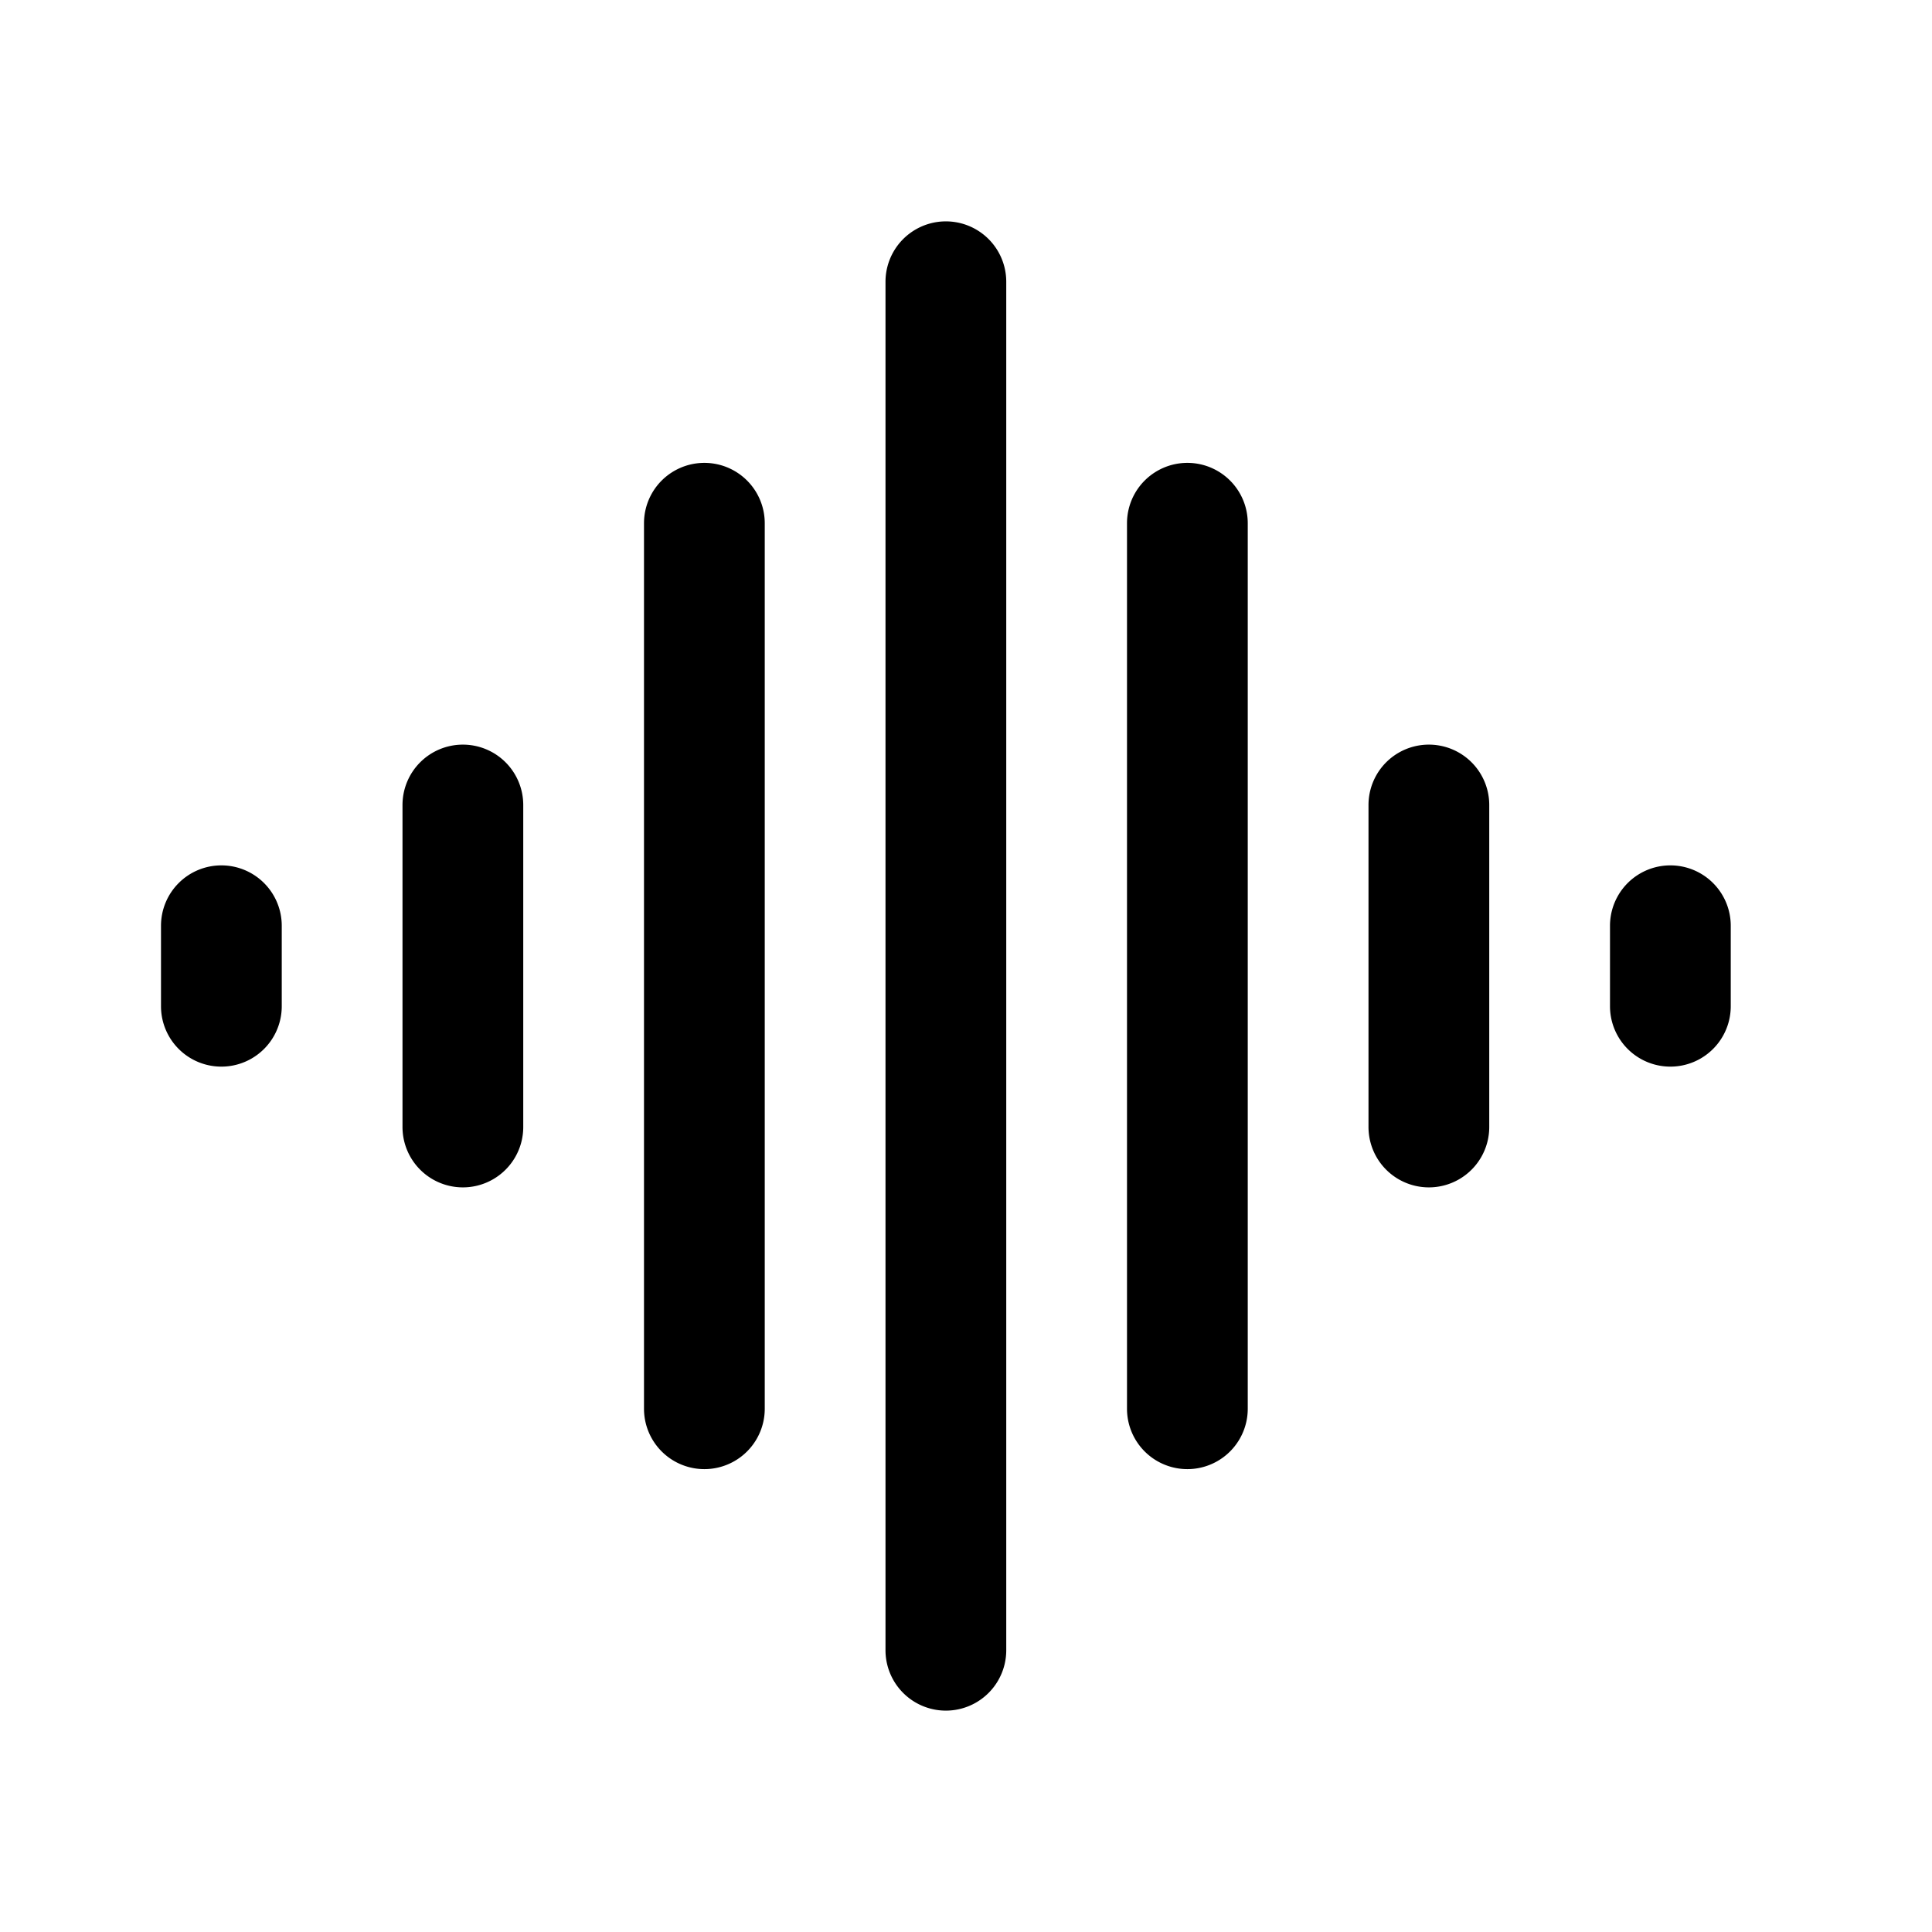 <svg xmlns="http://www.w3.org/2000/svg" width="24" height="24" viewBox="0 0 24 24"><path fill="currentColor" fill-rule="evenodd" d="M11 20.5v-17a.75.75 0 011.5 0v17a.75.75 0 01-1.5 0m-3-3v-11a.75.75 0 011.5 0v11a.75.75 0 01-1.5 0m6-11v11a.75.75 0 001.5 0v-11a.75.75 0 00-1.5 0M5.75 9.25a.75.75 0 01.75.75v4A.75.75 0 015 14v-4a.75.75 0 01.75-.75M18.5 10a.75.75 0 00-1.5 0v4a.75.75 0 001.5 0zm-15.75.75a.75.75 0 01.75.75v1a.75.75 0 01-1.5 0v-1a.75.75 0 01.75-.75m18.75.75a.75.75 0 00-1.5 0v1a.75.75 0 001.5 0z" clip-rule="evenodd"/></svg>